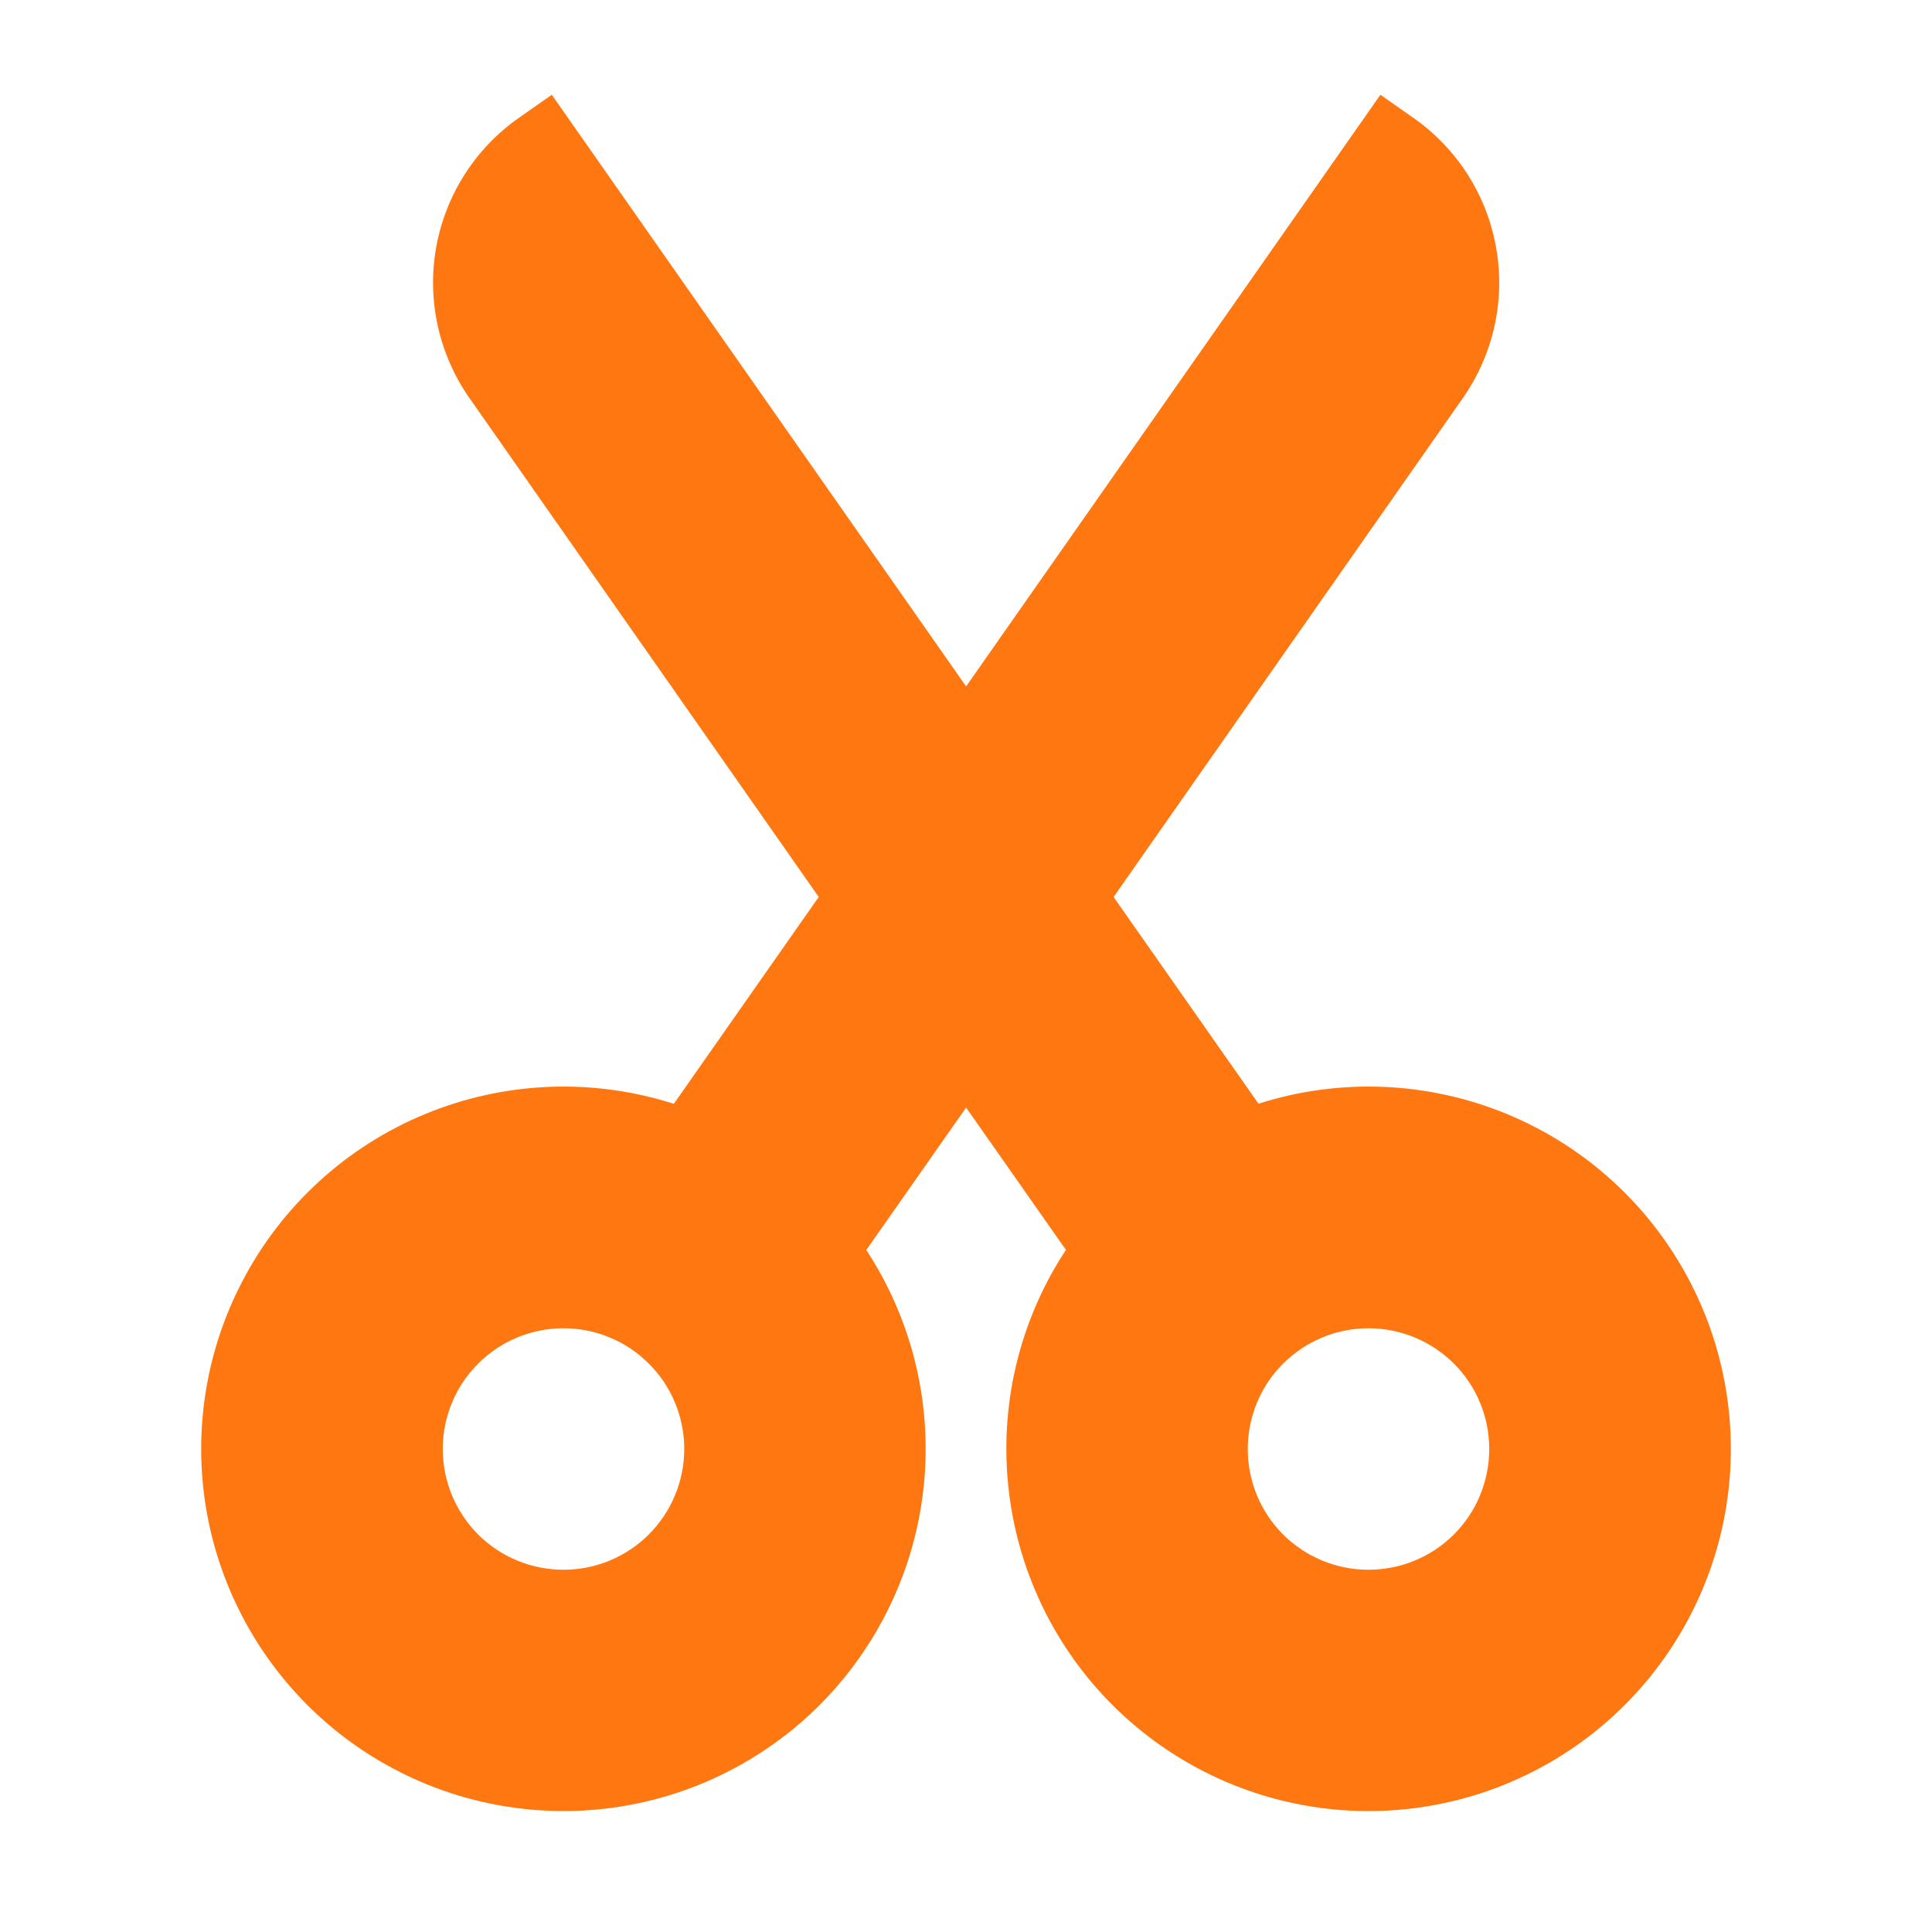 <svg width="18" height="18" viewBox="0 0 18 18" fill="none" xmlns="http://www.w3.org/2000/svg">
<path fill-rule="evenodd" clip-rule="evenodd" d="M13.629 3.709C13.914 3.301 14.026 2.798 13.939 2.308C13.853 1.819 13.576 1.383 13.168 1.098L12.861 0.883L9.001 6.395L5.141 0.883L4.834 1.098C4.427 1.383 4.15 1.819 4.063 2.308C3.977 2.798 4.089 3.302 4.374 3.709L7.628 8.357L6.278 10.284C5.52 10.041 4.7 10.075 3.964 10.378C3.228 10.681 2.623 11.235 2.256 11.941C1.888 12.647 1.782 13.46 1.956 14.237C2.131 15.014 2.574 15.704 3.208 16.186C3.842 16.667 4.625 16.909 5.42 16.869C6.215 16.829 6.971 16.509 7.553 15.966C8.134 15.422 8.506 14.691 8.6 13.9C8.695 13.11 8.508 12.312 8.071 11.646L9.001 10.319L9.931 11.645C9.493 12.31 9.305 13.108 9.4 13.899C9.494 14.689 9.865 15.421 10.446 15.964C11.028 16.508 11.783 16.828 12.578 16.869C13.373 16.91 14.157 16.668 14.791 16.187C15.425 15.706 15.869 15.016 16.044 14.239C16.218 13.463 16.113 12.649 15.746 11.943C15.379 11.236 14.774 10.682 14.039 10.379C13.303 10.075 12.483 10.041 11.725 10.283L10.375 8.357L13.629 3.709ZM4.125 13.5C4.125 13.352 4.154 13.206 4.211 13.069C4.267 12.933 4.35 12.809 4.454 12.705C4.559 12.6 4.683 12.517 4.819 12.461C4.956 12.404 5.102 12.375 5.25 12.375C5.398 12.375 5.544 12.404 5.681 12.461C5.817 12.517 5.941 12.6 6.045 12.705C6.15 12.809 6.233 12.933 6.289 13.069C6.346 13.206 6.375 13.352 6.375 13.5C6.375 13.798 6.256 14.085 6.045 14.296C5.834 14.507 5.548 14.625 5.25 14.625C4.952 14.625 4.665 14.507 4.454 14.296C4.244 14.085 4.125 13.798 4.125 13.5ZM11.625 13.5C11.625 13.202 11.743 12.915 11.954 12.705C12.165 12.494 12.452 12.375 12.75 12.375C13.048 12.375 13.335 12.494 13.546 12.705C13.757 12.915 13.875 13.202 13.875 13.5C13.875 13.798 13.757 14.085 13.546 14.296C13.335 14.507 13.048 14.625 12.75 14.625C12.452 14.625 12.165 14.507 11.954 14.296C11.743 14.085 11.625 13.798 11.625 13.5Z" fill="#FF7710"/>
</svg>
